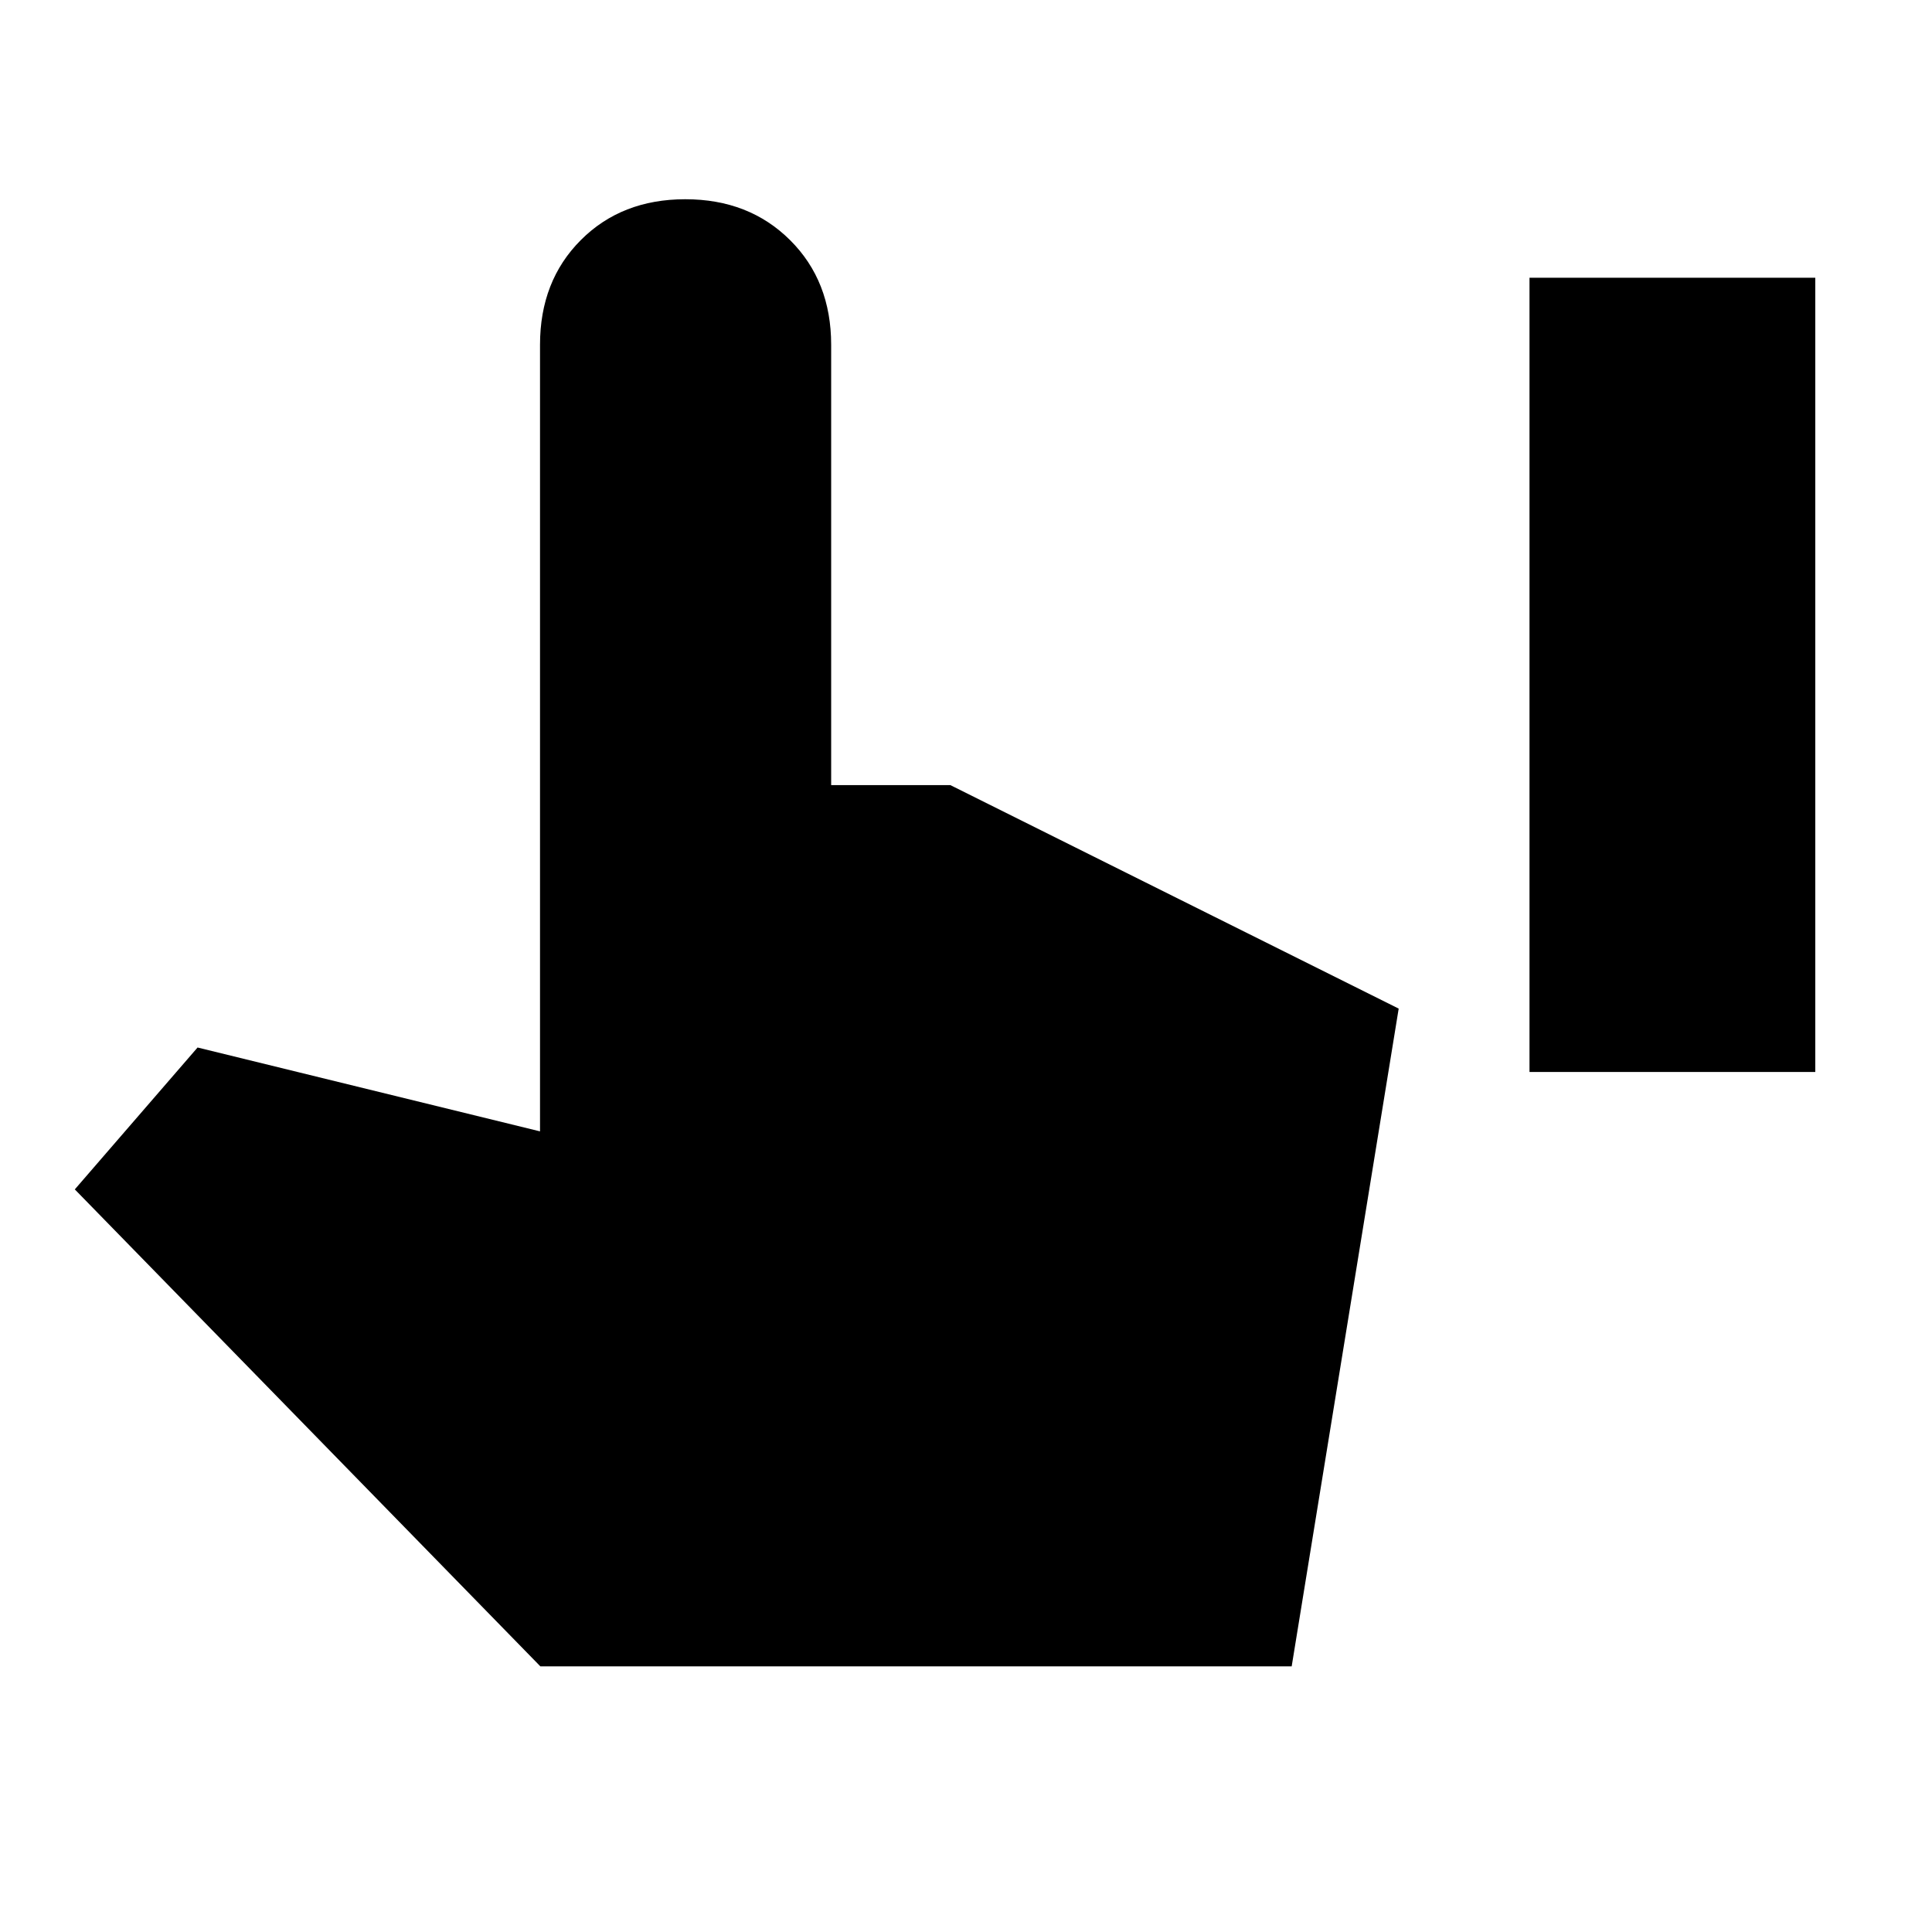 <svg xmlns="http://www.w3.org/2000/svg" height="40" viewBox="0 -960 960 960" width="40"><path d="M760-427.33V-822h142v394.67H760ZM268.5-132 37.17-369l61-70.5 170.16 41.67v-390.84q0-31.72 20.26-52.02Q308.85-861 340.51-861t52.07 20.31Q413-820.39 413-788.67v218.8h59.26L695-458.83 641.83-132H268.5Z"/></svg>